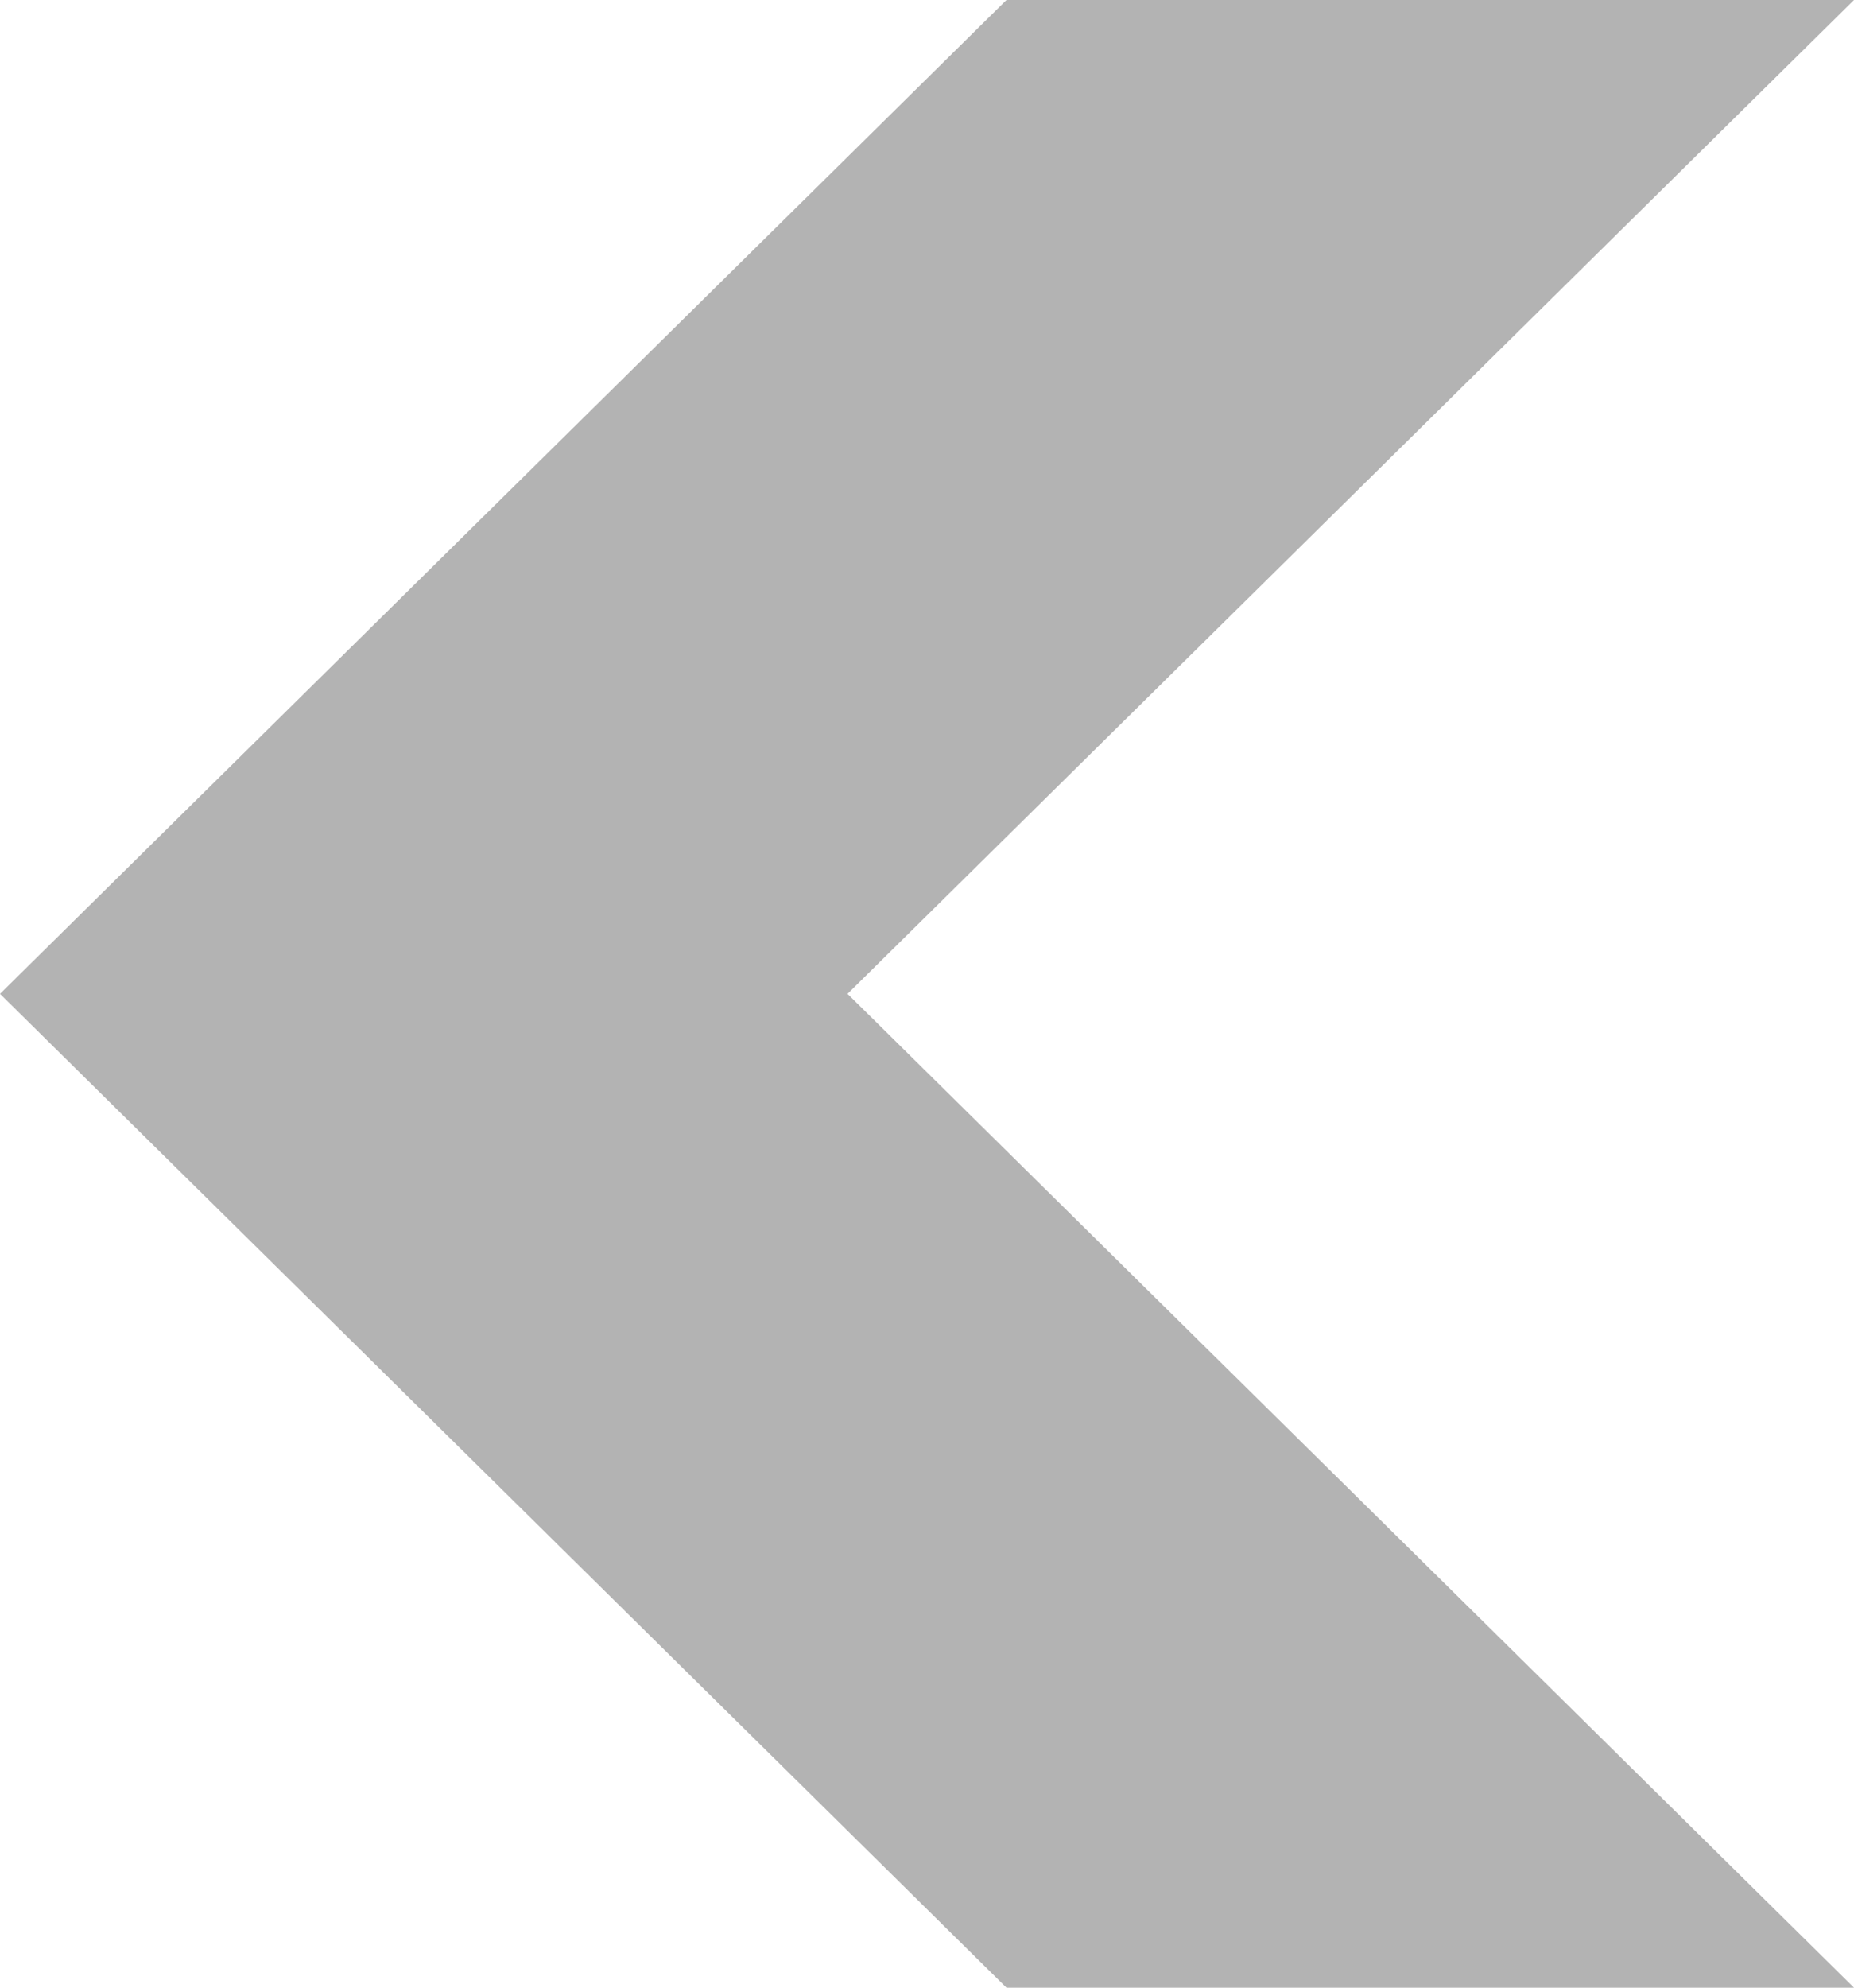 <svg version="1.2" xmlns="http://www.w3.org/2000/svg" viewBox="0 0 14 15" width="14" height="15"><style>.a{opacity:.3}</style><path class="a" d="m14 15l-7.6-7.5 7.6-7.5h-6.4l-7.6 7.5 7.6 7.5z"/></svg>
